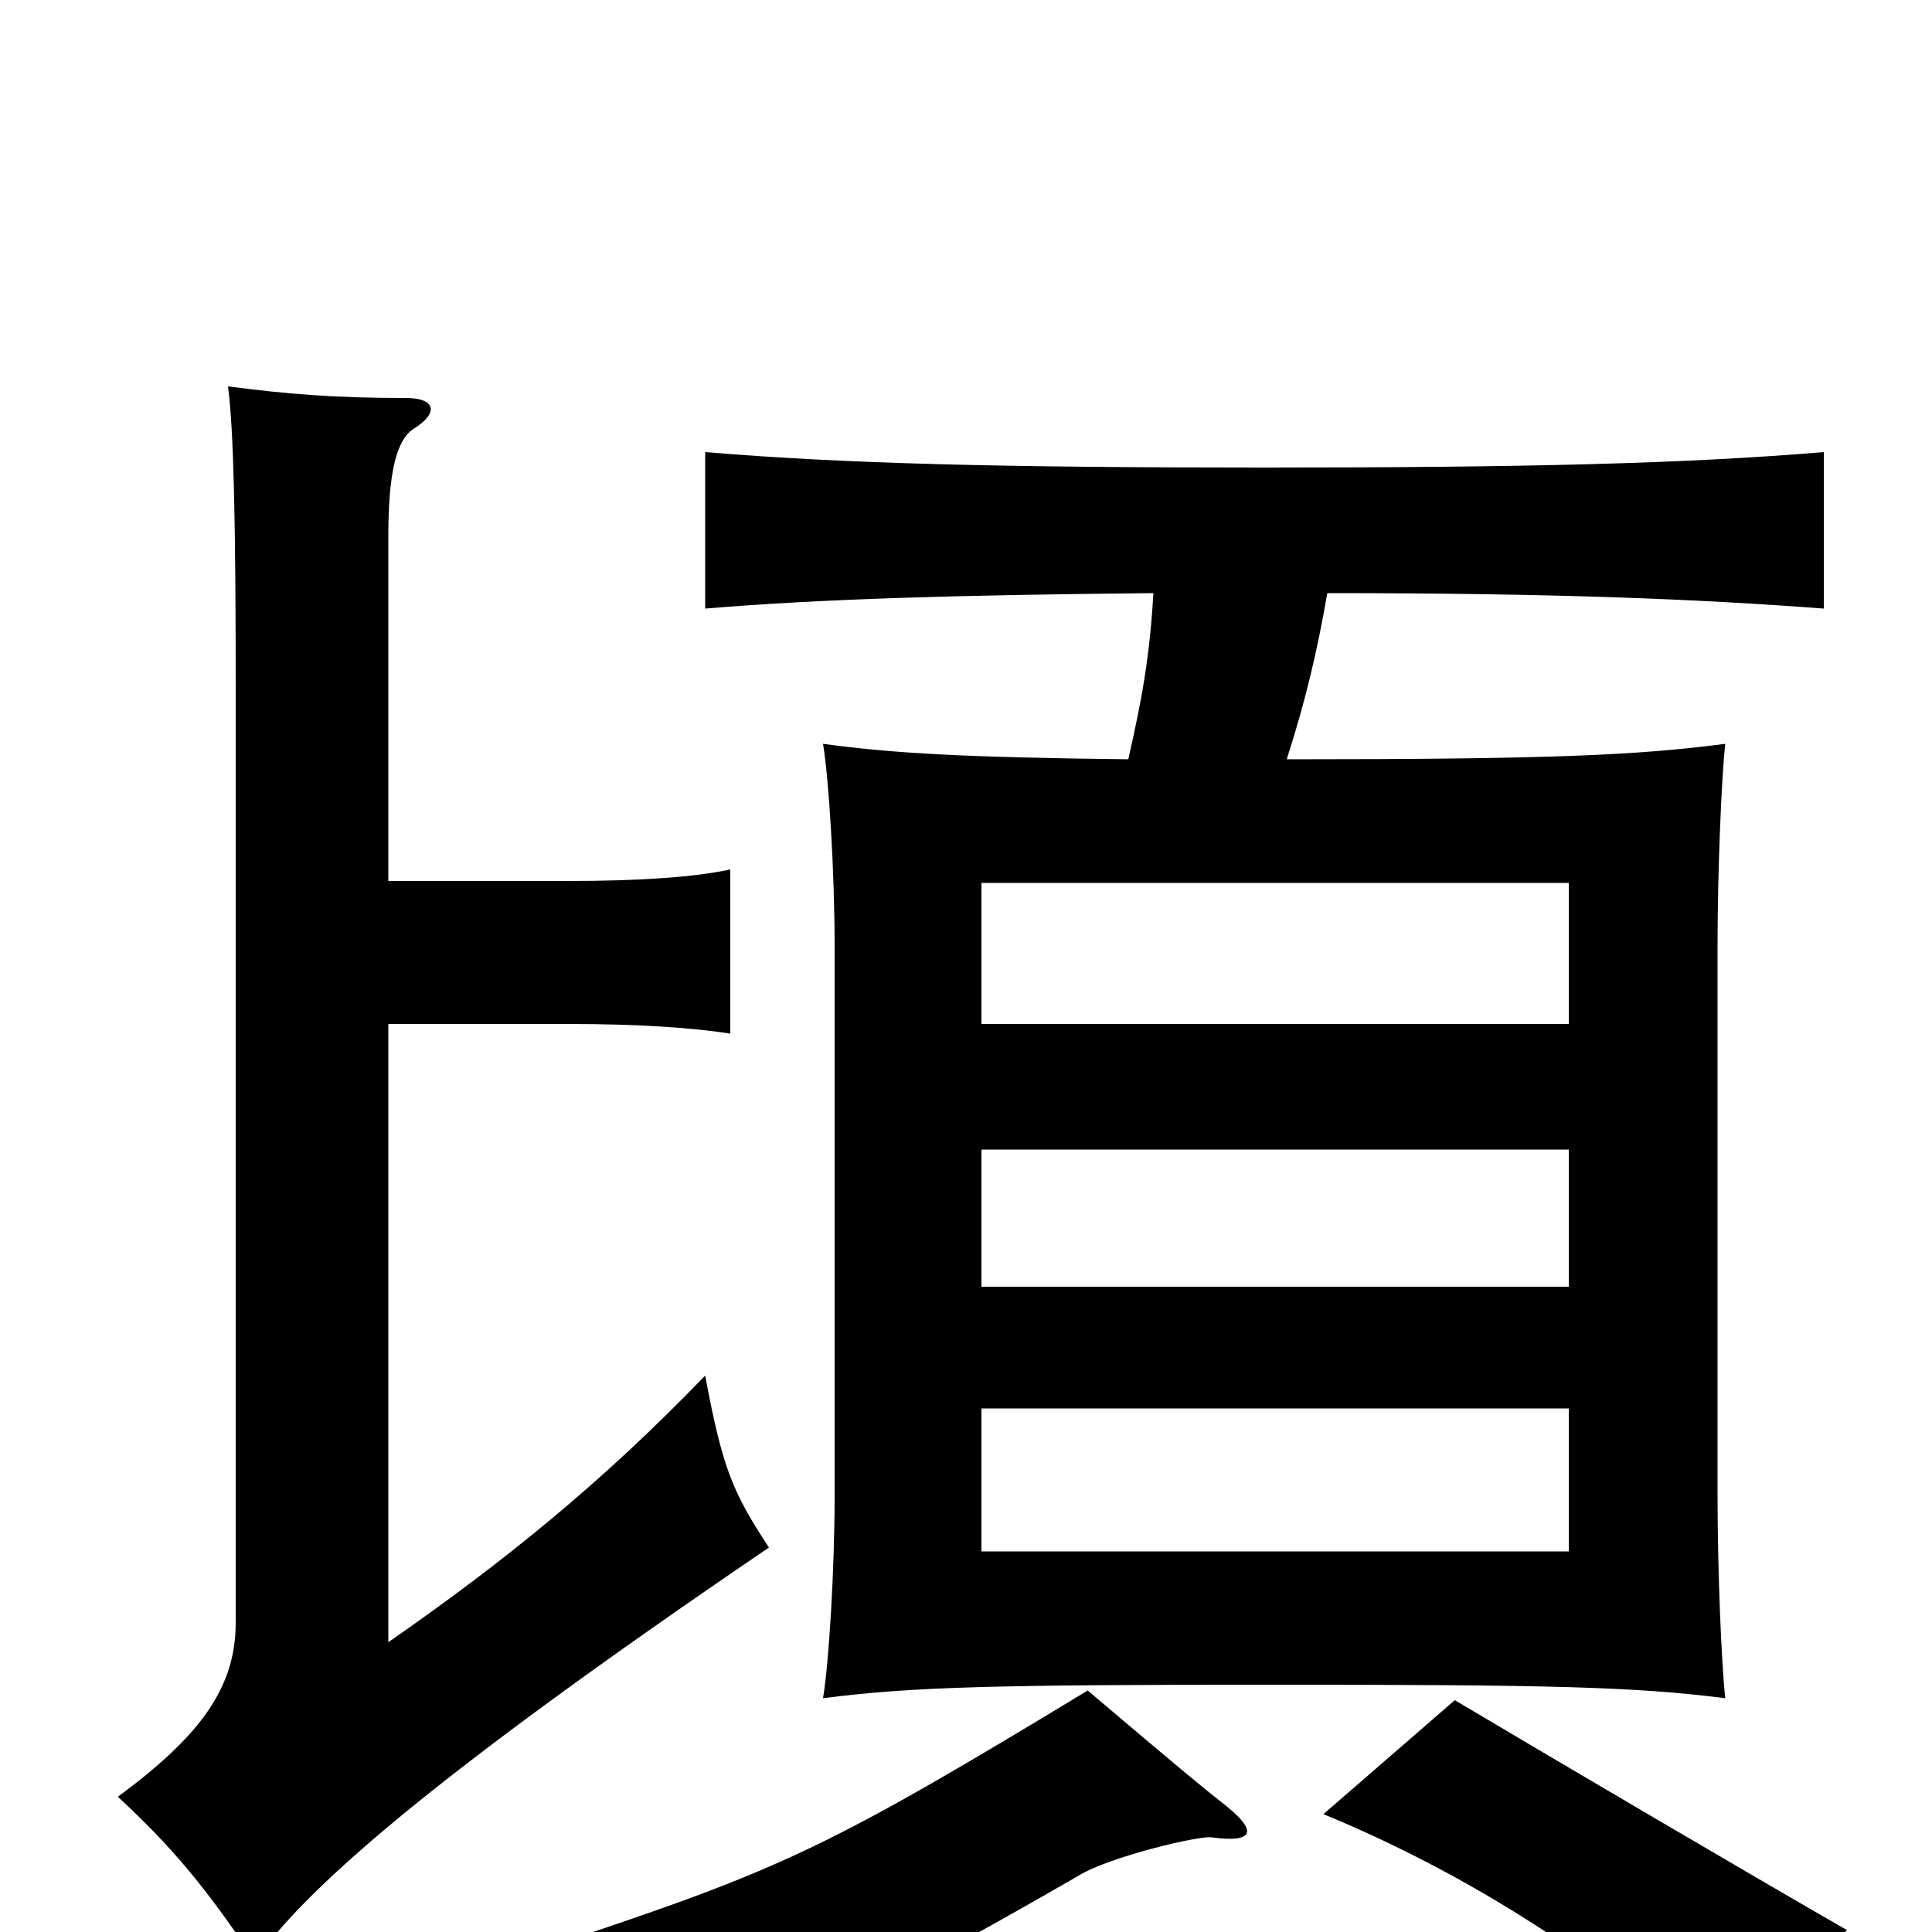 <svg xmlns="http://www.w3.org/2000/svg" viewBox="0 -1000 1000 1000">
	<path fill="#000000" d="M812 -197H508V-271H812ZM812 -334H508V-405H812ZM812 -470H508V-543H812ZM956 -1C914 -25 800 -92 753 -120L685 -61C758 -31 833 16 888 70ZM635 -65C621 -76 609 -86 563 -125C431 -45 406 -33 295 4C339 22 349 33 362 68C430 42 473 20 558 -29C574 -39 621 -50 627 -49C649 -46 651 -52 635 -65ZM201 -470H294C331 -470 359 -468 378 -465V-550C360 -546 331 -544 294 -544H201V-722C201 -755 205 -772 214 -778C227 -786 226 -794 210 -794C173 -794 149 -796 118 -800C121 -778 122 -728 122 -644V-160C122 -126 103 -101 61 -70C88 -45 106 -24 132 15C157 -21 220 -78 398 -199C379 -228 374 -240 365 -288C311 -232 260 -191 201 -150ZM597 -693C595 -659 591 -638 584 -607C499 -608 463 -610 426 -615C429 -597 432 -549 432 -510V-226C432 -187 429 -139 426 -121C472 -127 517 -128 659 -128C801 -128 846 -127 893 -121C891 -139 889 -187 889 -226V-510C889 -549 891 -597 893 -615C847 -609 802 -607 666 -607C676 -638 682 -664 687 -693C804 -693 878 -690 944 -685V-766C872 -760 790 -758 654 -758C518 -758 437 -760 365 -766V-685C425 -690 494 -692 597 -693Z"/>
</svg>